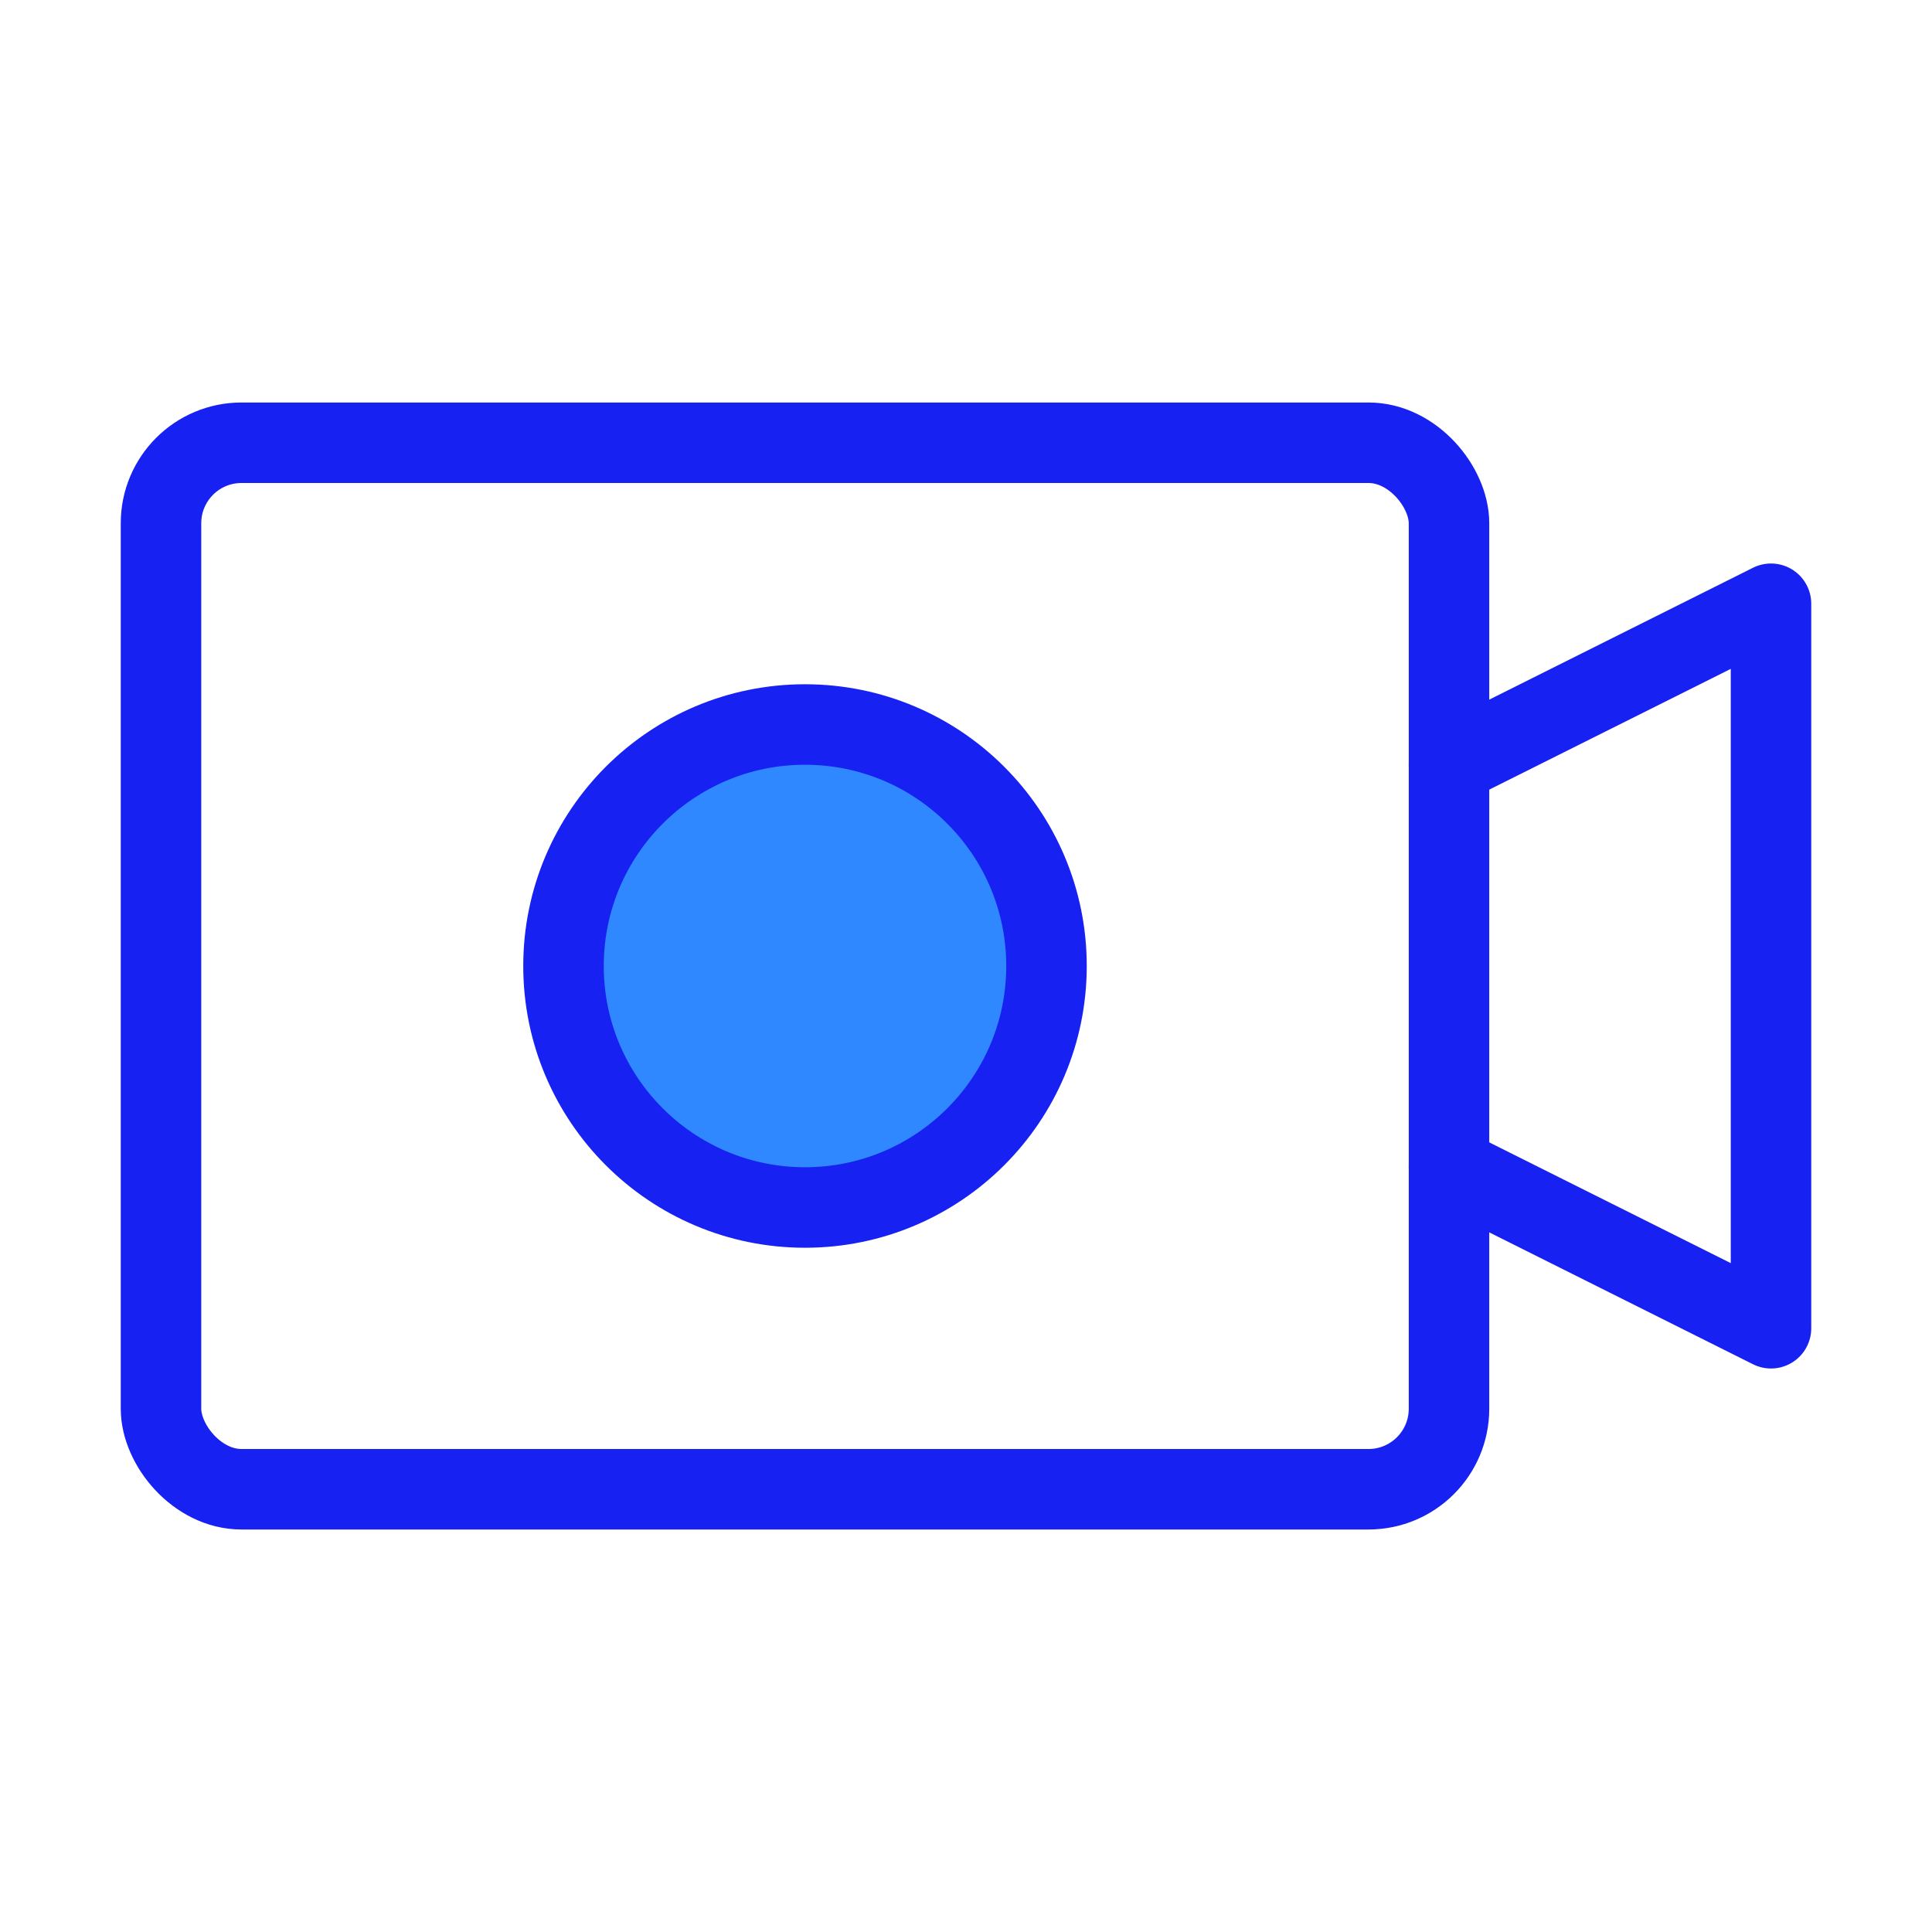 <?xml version="1.0" encoding="UTF-8"?><svg width="24" height="24" viewBox="0 0 48 48" fill="none" xmlns="http://www.w3.org/2000/svg"><rect x="4" y="11" width="32" height="26" rx="2" stroke="#1721F1" stroke-width="2"/><circle cx="20" cy="24" r="6" fill="#2F88FF" stroke="#1721F1" stroke-width="2" stroke-linecap="round" stroke-linejoin="round"/><path d="M36 29L44 33V15L36 19" stroke="#1721F1" stroke-width="2" stroke-linecap="round" stroke-linejoin="round"/></svg>